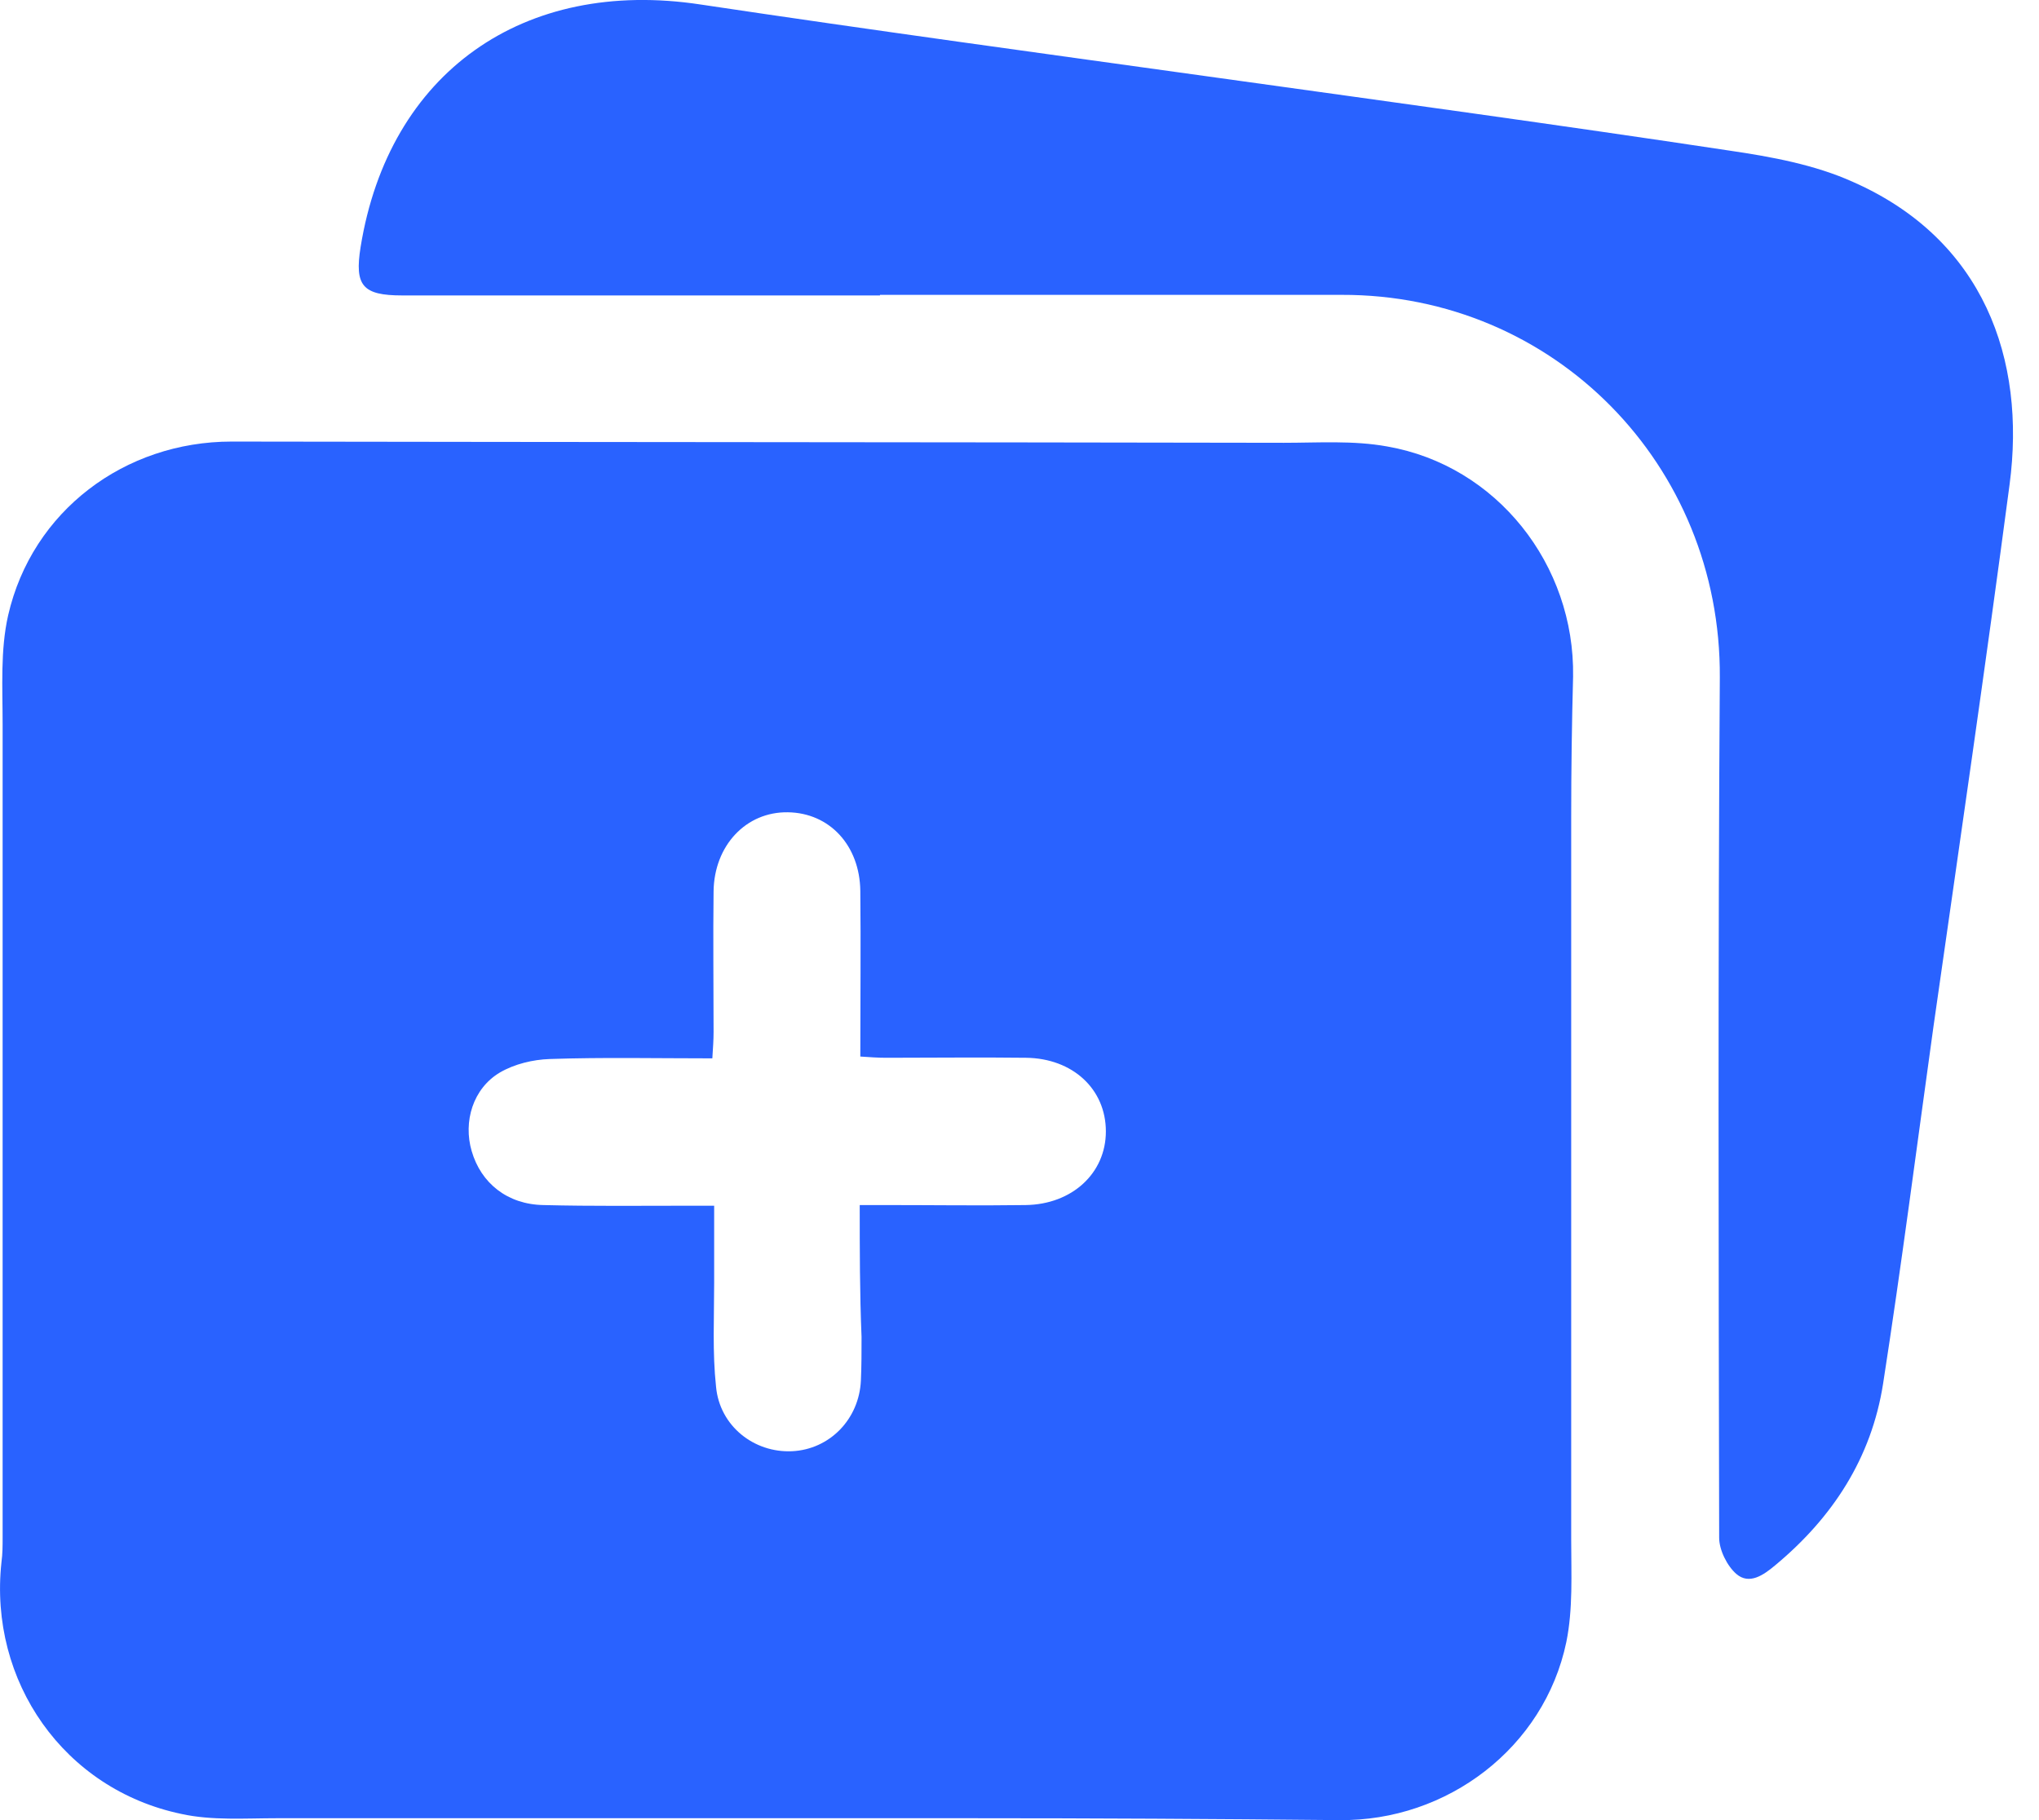 <svg width="28" height="25" viewBox="0 0 28 25" fill="none" xmlns="http://www.w3.org/2000/svg">
<path d="M10.811 24.974C8.475 24.974 6.14 24.974 3.805 24.974C3.367 24.974 2.911 25.008 2.49 24.915C0.88 24.578 -0.157 23.095 0.02 21.459C0.036 21.341 0.036 21.231 0.036 21.113C0.036 17.395 0.036 13.678 0.036 9.951C0.036 9.445 0.003 8.931 0.112 8.451C0.441 7.017 1.714 6.065 3.181 6.065C8.003 6.073 12.817 6.073 17.631 6.082C18.103 6.082 18.584 6.048 19.047 6.132C20.556 6.394 21.627 7.759 21.602 9.294C21.585 9.934 21.576 10.575 21.576 11.224C21.576 14.529 21.576 17.842 21.576 21.147C21.576 21.619 21.602 22.1 21.509 22.555C21.206 24.005 19.873 25.017 18.39 25C16.695 24.983 15.001 24.974 13.315 24.974C12.472 24.974 11.645 24.974 10.811 24.974ZM11.806 16.552C11.957 16.552 12.067 16.552 12.185 16.552C12.817 16.552 13.449 16.561 14.082 16.552C14.722 16.544 15.186 16.114 15.186 15.541C15.186 14.959 14.731 14.537 14.09 14.529C13.449 14.521 12.809 14.529 12.168 14.529C12.058 14.529 11.949 14.521 11.814 14.512C11.814 13.728 11.822 12.978 11.814 12.236C11.806 11.612 11.392 11.165 10.819 11.157C10.246 11.148 9.807 11.612 9.799 12.244C9.791 12.885 9.799 13.526 9.799 14.175C9.799 14.285 9.791 14.394 9.782 14.537C9.015 14.537 8.282 14.521 7.548 14.546C7.32 14.554 7.068 14.613 6.865 14.731C6.494 14.951 6.359 15.406 6.477 15.81C6.604 16.249 6.966 16.544 7.464 16.552C8.13 16.569 8.787 16.561 9.453 16.561C9.563 16.561 9.673 16.561 9.807 16.561C9.807 16.949 9.807 17.286 9.807 17.623C9.807 18.095 9.782 18.576 9.833 19.048C9.883 19.587 10.355 19.958 10.878 19.933C11.392 19.908 11.797 19.495 11.822 18.963C11.831 18.761 11.831 18.567 11.831 18.365C11.806 17.758 11.806 17.168 11.806 16.552Z" fill="#2962FF"/>
<path d="M12.084 4.058C9.9 4.058 7.708 4.058 5.525 4.058C4.977 4.058 4.867 3.924 4.952 3.392C5.339 0.998 7.186 -0.309 9.622 0.062C11.983 0.416 14.343 0.737 16.704 1.066C19.056 1.394 21.408 1.715 23.752 2.069C24.325 2.153 24.924 2.263 25.446 2.499C27.242 3.291 27.824 4.935 27.596 6.655C27.267 9.142 26.905 11.621 26.551 14.099C26.323 15.735 26.112 17.379 25.859 19.006C25.699 20.026 25.168 20.843 24.376 21.501C24.215 21.636 24.021 21.771 23.844 21.619C23.718 21.51 23.608 21.29 23.608 21.122C23.6 17.185 23.591 13.239 23.617 9.302C23.634 6.385 21.341 4.042 18.424 4.05C16.308 4.05 14.2 4.05 12.084 4.05V4.058Z" fill="#2962FF"/>
</svg>
